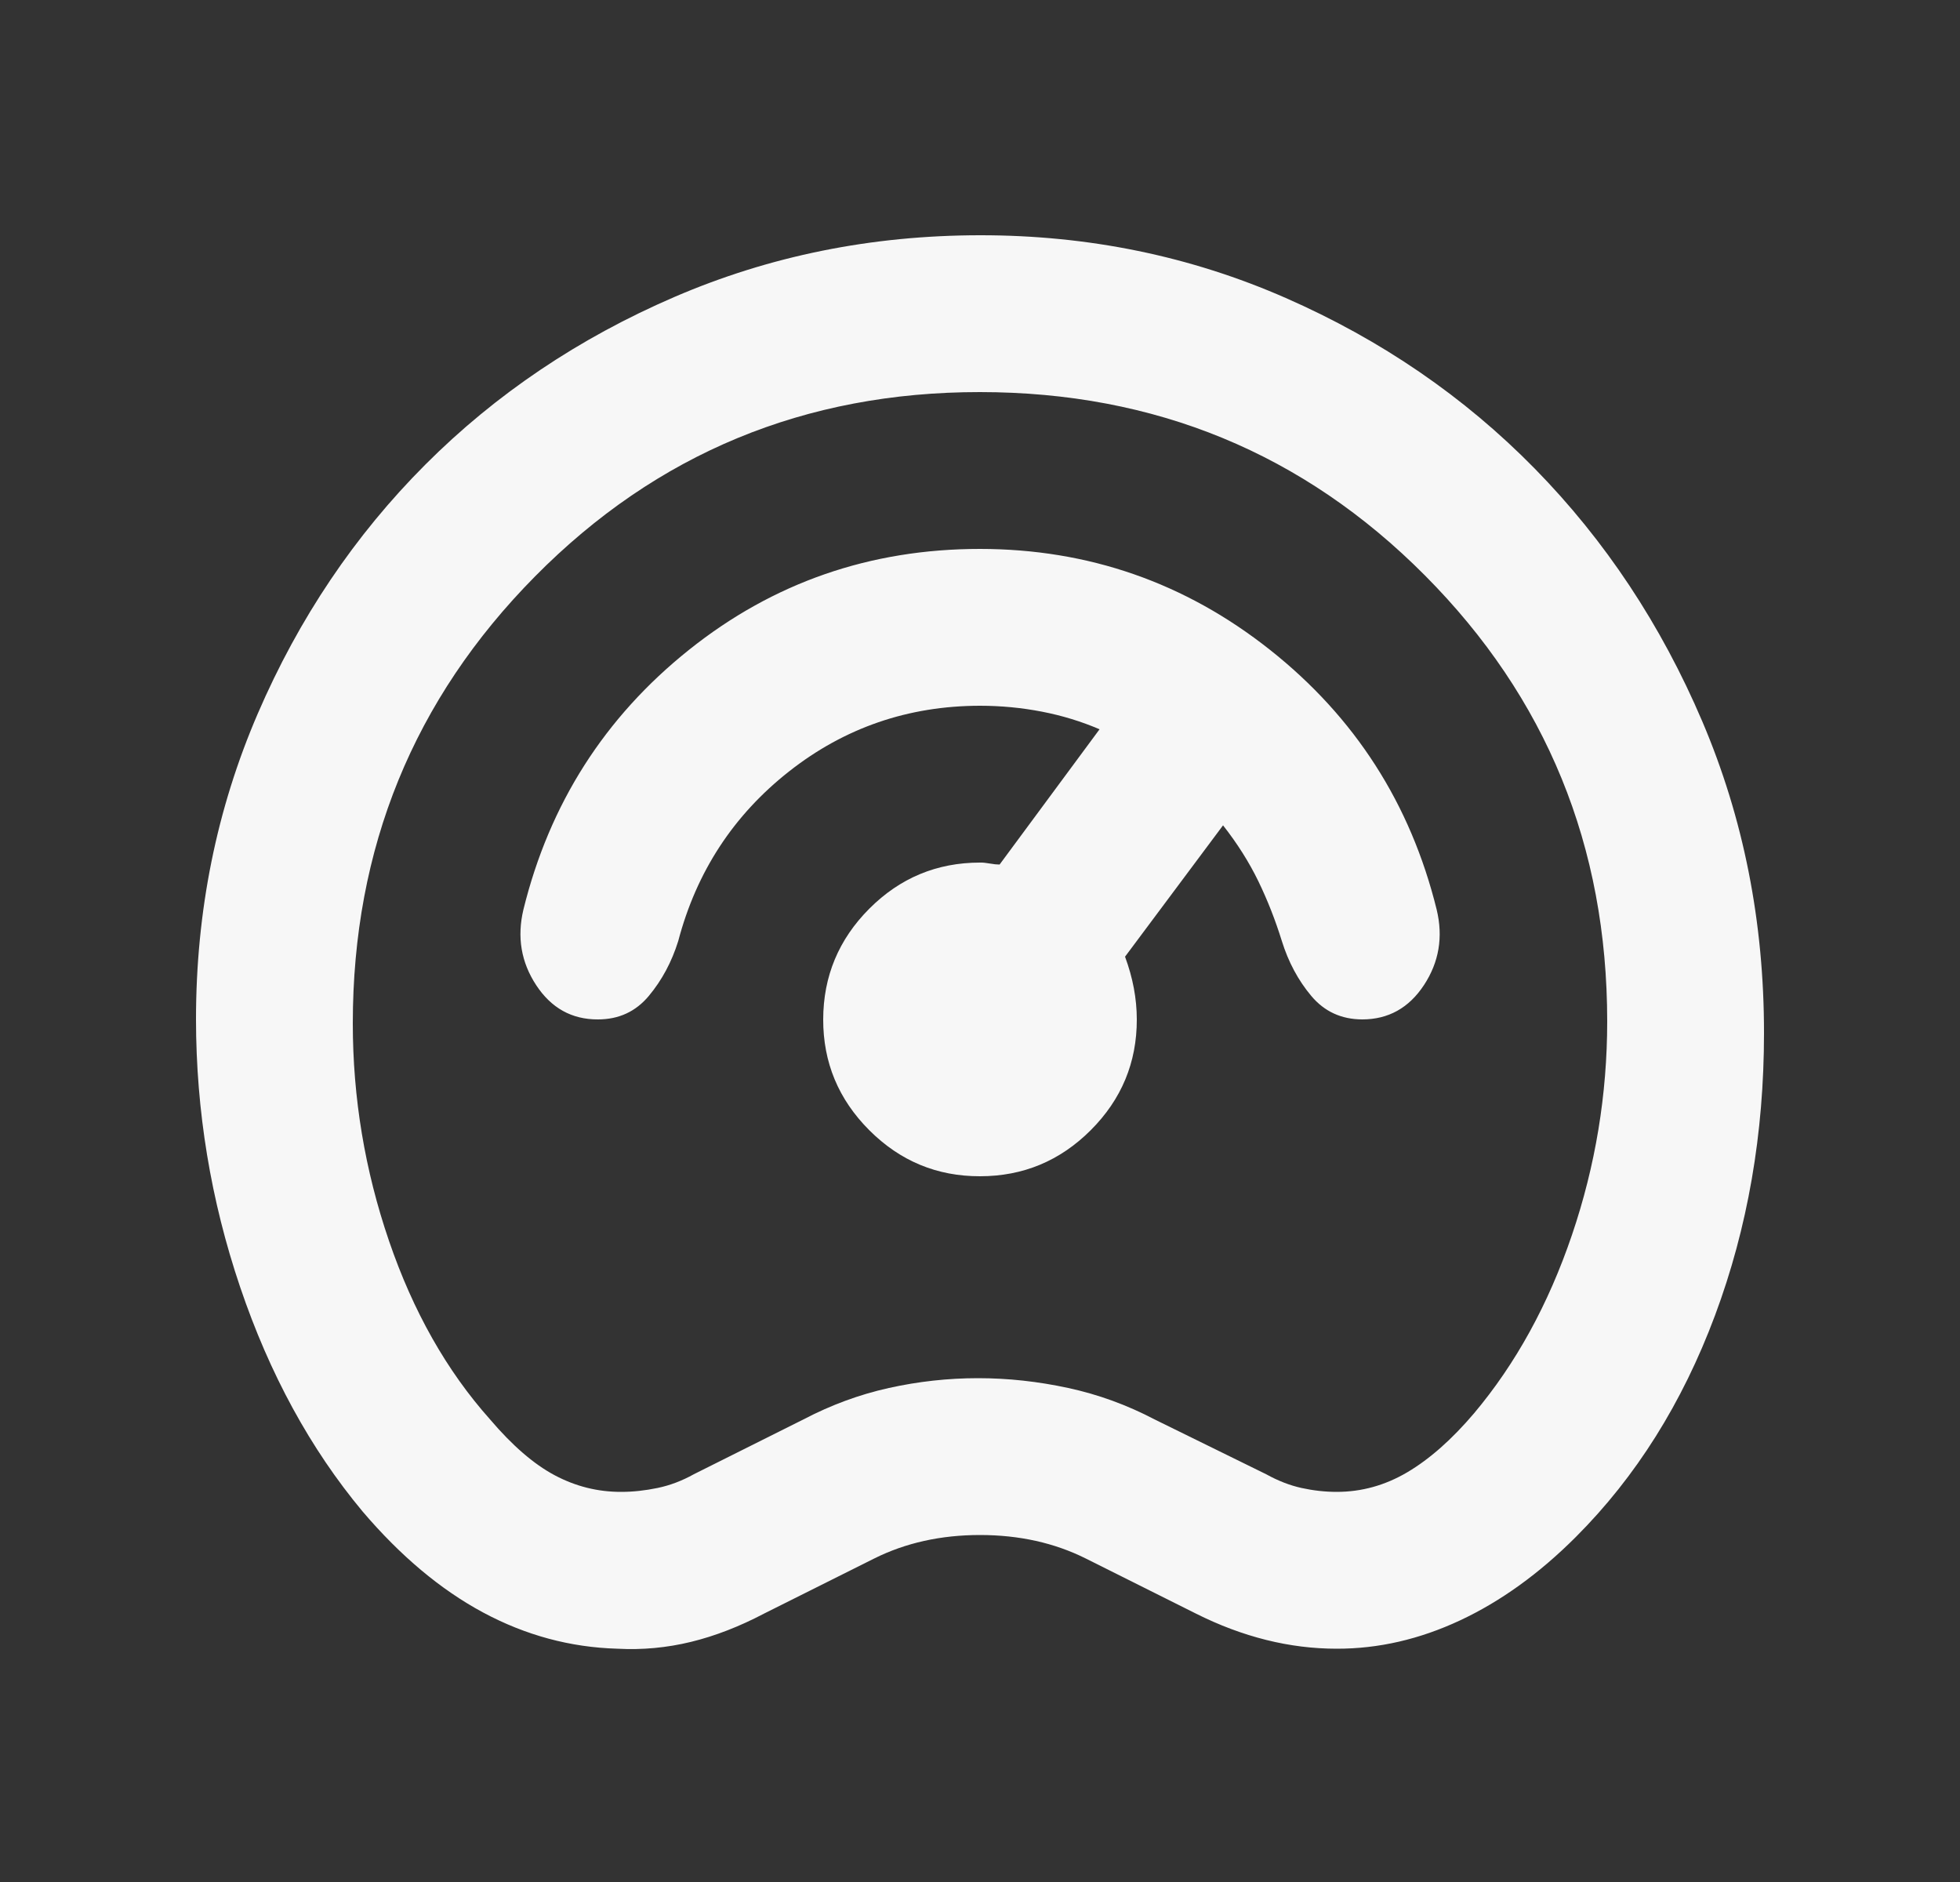 <svg width="25" height="24" viewBox="0 0 25 24" fill="none" xmlns="http://www.w3.org/2000/svg">
<rect x="0" y="0" width="25" height="24" fill="#333333" stroke="none"/>
<path d="M7.875 21.025C7.275 21.008 6.704 20.854 6.162 20.563C5.62 20.272 5.108 19.842 4.625 19.275C3.958 18.475 3.438 17.521 3.063 16.413C2.688 15.305 2.501 14.167 2.5 13C2.5 11.617 2.763 10.317 3.288 9.1C3.813 7.883 4.526 6.825 5.425 5.925C6.324 5.025 7.383 4.313 8.6 3.788C9.817 3.263 11.117 3.001 12.5 3C13.883 2.999 15.183 3.266 16.4 3.8C17.617 4.334 18.676 5.059 19.575 5.975C20.474 6.891 21.187 7.966 21.713 9.2C22.239 10.434 22.501 11.759 22.5 13.175C22.5 14.458 22.292 15.658 21.875 16.775C21.458 17.892 20.867 18.833 20.1 19.6C19.633 20.067 19.142 20.421 18.625 20.663C18.108 20.905 17.583 21.026 17.05 21.025C16.75 21.025 16.45 20.988 16.15 20.913C15.85 20.838 15.55 20.726 15.25 20.575L13.85 19.875C13.65 19.775 13.437 19.7 13.212 19.65C12.987 19.6 12.749 19.575 12.5 19.575C12.251 19.575 12.013 19.6 11.788 19.65C11.563 19.7 11.35 19.775 11.15 19.875L9.75 20.575C9.433 20.742 9.121 20.863 8.813 20.938C8.505 21.013 8.192 21.042 7.875 21.025ZM7.925 19.025C8.075 19.025 8.229 19.008 8.388 18.975C8.547 18.942 8.701 18.883 8.85 18.8L10.25 18.1C10.6 17.917 10.963 17.783 11.338 17.7C11.713 17.617 12.092 17.575 12.475 17.575C12.858 17.575 13.241 17.617 13.625 17.7C14.009 17.783 14.376 17.917 14.725 18.1L16.15 18.8C16.3 18.883 16.45 18.942 16.6 18.975C16.75 19.008 16.9 19.025 17.05 19.025C17.367 19.025 17.667 18.942 17.95 18.775C18.233 18.608 18.517 18.358 18.8 18.025C19.333 17.392 19.75 16.633 20.05 15.75C20.35 14.867 20.5 13.958 20.5 13.025C20.5 10.792 19.725 8.896 18.175 7.338C16.625 5.78 14.733 5.001 12.5 5C10.267 4.999 8.375 5.783 6.825 7.35C5.275 8.917 4.5 10.817 4.5 13.05C4.5 14 4.654 14.925 4.962 15.825C5.27 16.725 5.699 17.483 6.25 18.1C6.533 18.433 6.808 18.671 7.075 18.813C7.342 18.955 7.625 19.026 7.925 19.025ZM12.5 15C13.05 15 13.521 14.804 13.913 14.412C14.305 14.02 14.501 13.549 14.5 13C14.5 12.867 14.487 12.733 14.462 12.6C14.437 12.467 14.399 12.333 14.35 12.2L15.6 10.525C15.783 10.758 15.933 10.996 16.05 11.237C16.167 11.478 16.267 11.733 16.35 12C16.433 12.267 16.558 12.501 16.725 12.7C16.892 12.899 17.108 12.999 17.375 13C17.708 13 17.971 12.854 18.163 12.562C18.355 12.27 18.409 11.949 18.325 11.6C17.992 10.25 17.283 9.146 16.2 8.288C15.117 7.43 13.883 7.001 12.5 7C11.1 7 9.862 7.429 8.787 8.288C7.712 9.147 7.008 10.251 6.676 11.6C6.593 11.95 6.647 12.271 6.839 12.563C7.031 12.855 7.293 13.001 7.626 13C7.893 13 8.109 12.9 8.276 12.7C8.443 12.5 8.568 12.267 8.651 12C8.884 11.117 9.355 10.396 10.064 9.838C10.773 9.28 11.585 9.001 12.5 9C12.767 9 13.029 9.025 13.288 9.075C13.547 9.125 13.792 9.2 14.025 9.3L12.75 11.025C12.717 11.025 12.675 11.021 12.625 11.012C12.575 11.003 12.533 10.999 12.5 11C11.95 11 11.479 11.196 11.088 11.588C10.697 11.98 10.501 12.451 10.5 13C10.499 13.549 10.695 14.02 11.088 14.413C11.481 14.806 11.951 15.001 12.5 15Z" fill="#F7F7F7"/>
</svg>
